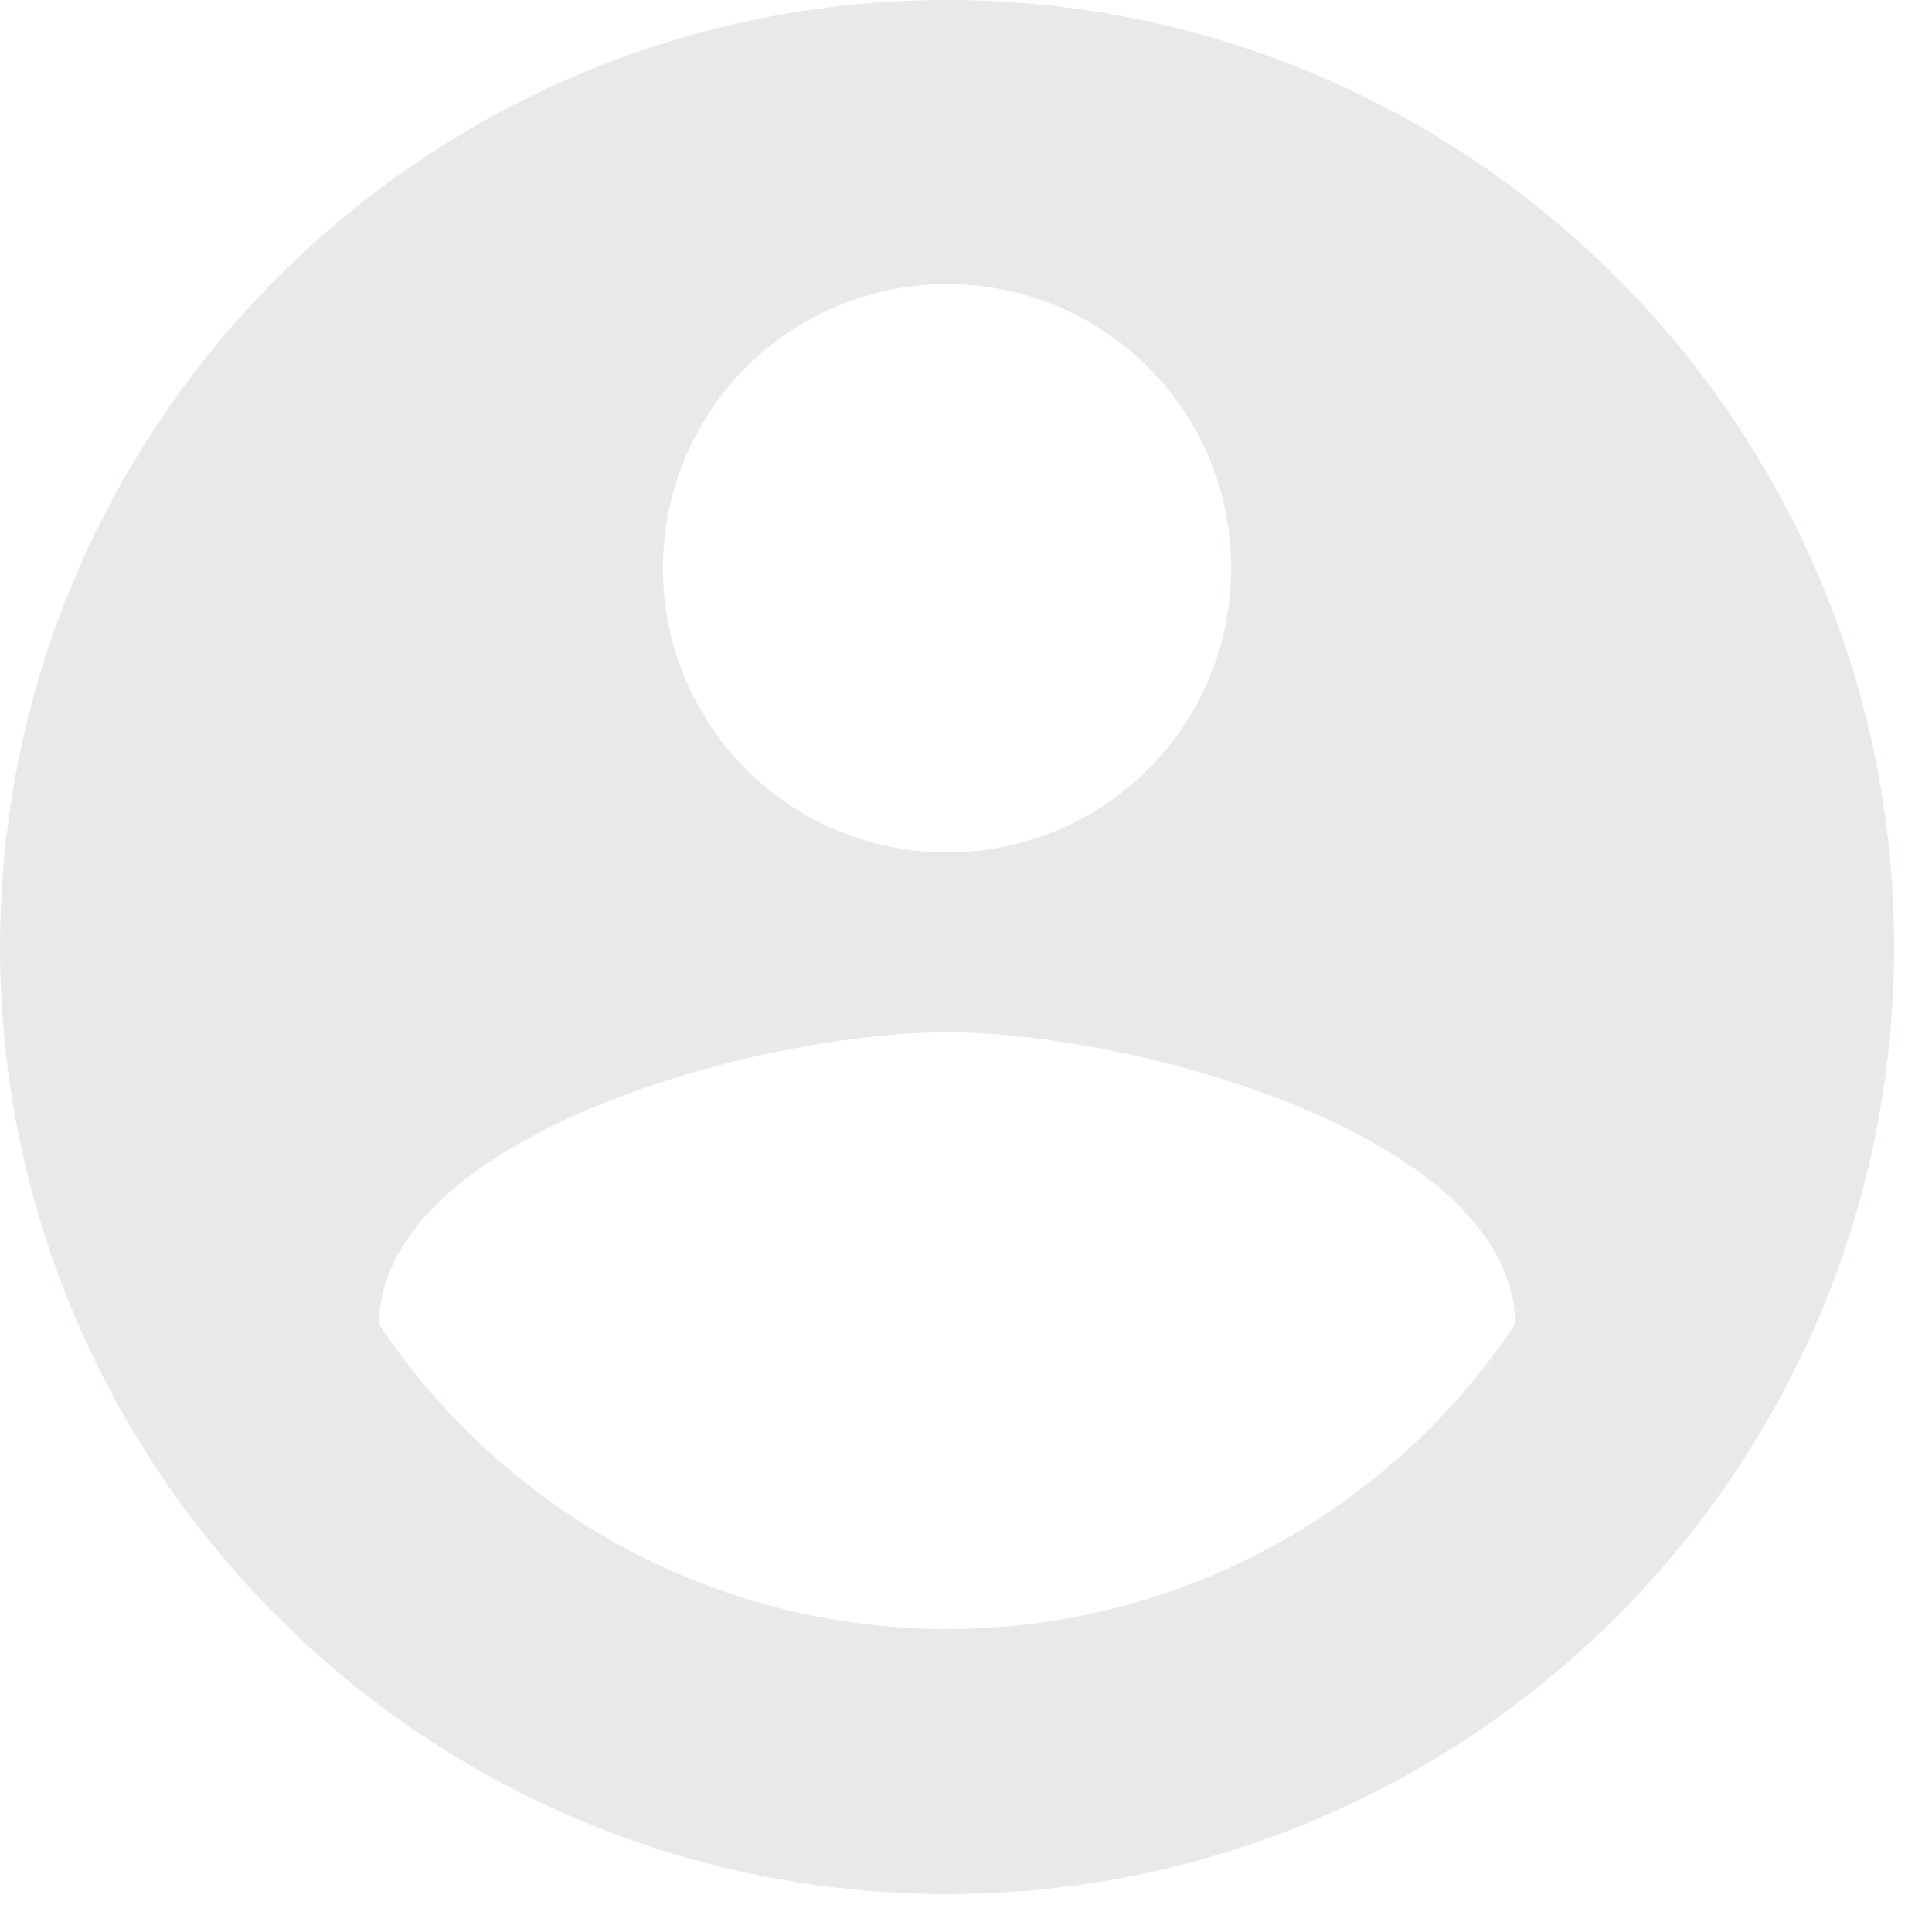 <svg width="34" height="34" viewBox="0 0 34 34" fill="none" xmlns="http://www.w3.org/2000/svg">
<path d="M16.667 0C7.467 0 0 7.467 0 16.667C0 25.867 7.467 33.333 16.667 33.333C25.867 33.333 33.333 25.867 33.333 16.667C33.333 7.467 25.867 0 16.667 0ZM16.667 5C19.433 5 21.667 7.233 21.667 10C21.667 12.767 19.433 15 16.667 15C13.9 15 11.667 12.767 11.667 10C11.667 7.233 13.9 5 16.667 5ZM16.667 28.667C12.5 28.667 8.817 26.533 6.667 23.3C6.717 19.983 13.333 18.167 16.667 18.167C19.983 18.167 26.617 19.983 26.667 23.3C24.517 26.533 20.833 28.667 16.667 28.667Z" fill="#E8EAEA"/>
</svg>
